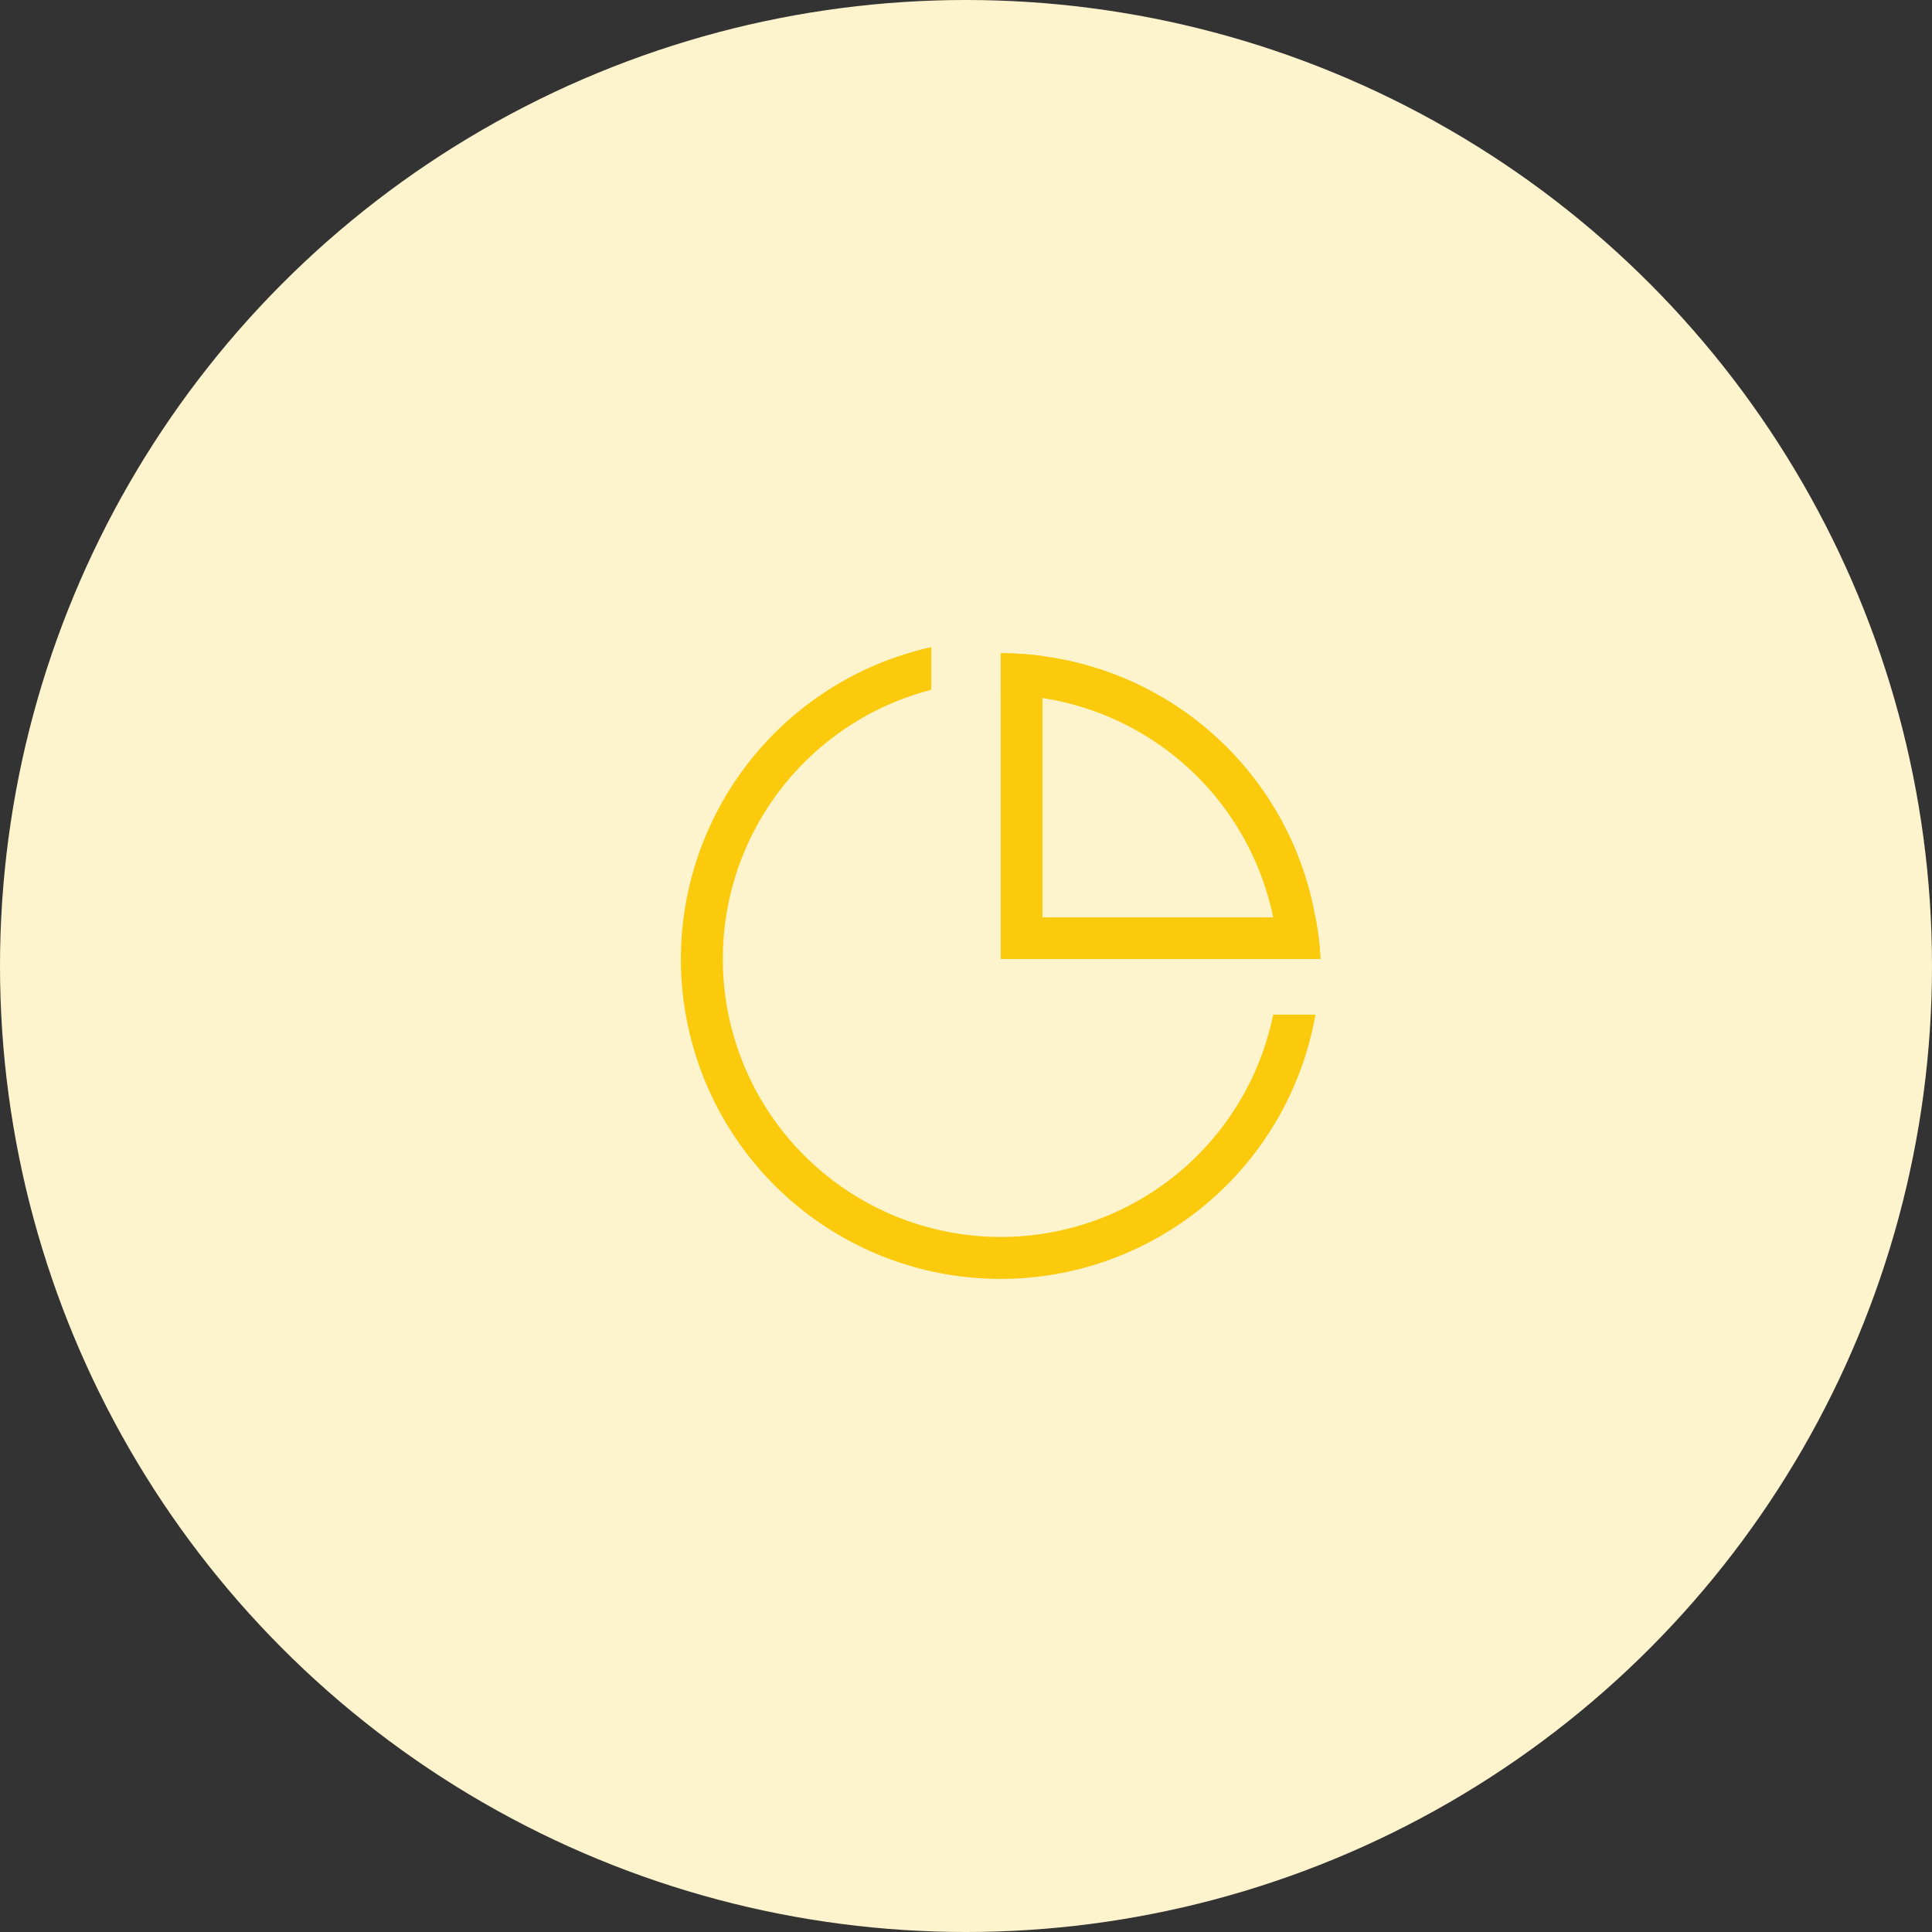 <svg xmlns="http://www.w3.org/2000/svg" viewBox="0 0 139 139"><rect x="0" y="0" width="139" height="139" fill="#333333" stroke="none"/><defs><style>.cls-1{fill:#fdf4cd;}.cls-2{fill:#fbca0c;}</style></defs><g id="Layer_2" data-name="Layer 2"><g id="Layer_1-2" data-name="Layer 1"><circle class="cls-1" cx="69.5" cy="69.5" r="69.5"/><path class="cls-2" d="M91.6,73A20,20,0,1,1,67,49.63V46.56A23,23,0,1,0,94.64,73Z"/><path class="cls-2" d="M94.64,66H75V47.2a22.79,22.79,0,0,0-3-.2V69H95A21.18,21.18,0,0,0,94.64,66Z"/><path class="cls-2" d="M94.64,66A23,23,0,0,0,75,47.2a22.79,22.79,0,0,0-3-.2v3a21.18,21.18,0,0,1,3,.22A20.07,20.07,0,0,1,91.6,66,18.64,18.64,0,0,1,92,69h3A21.18,21.18,0,0,0,94.64,66Z"/></g></g></svg>